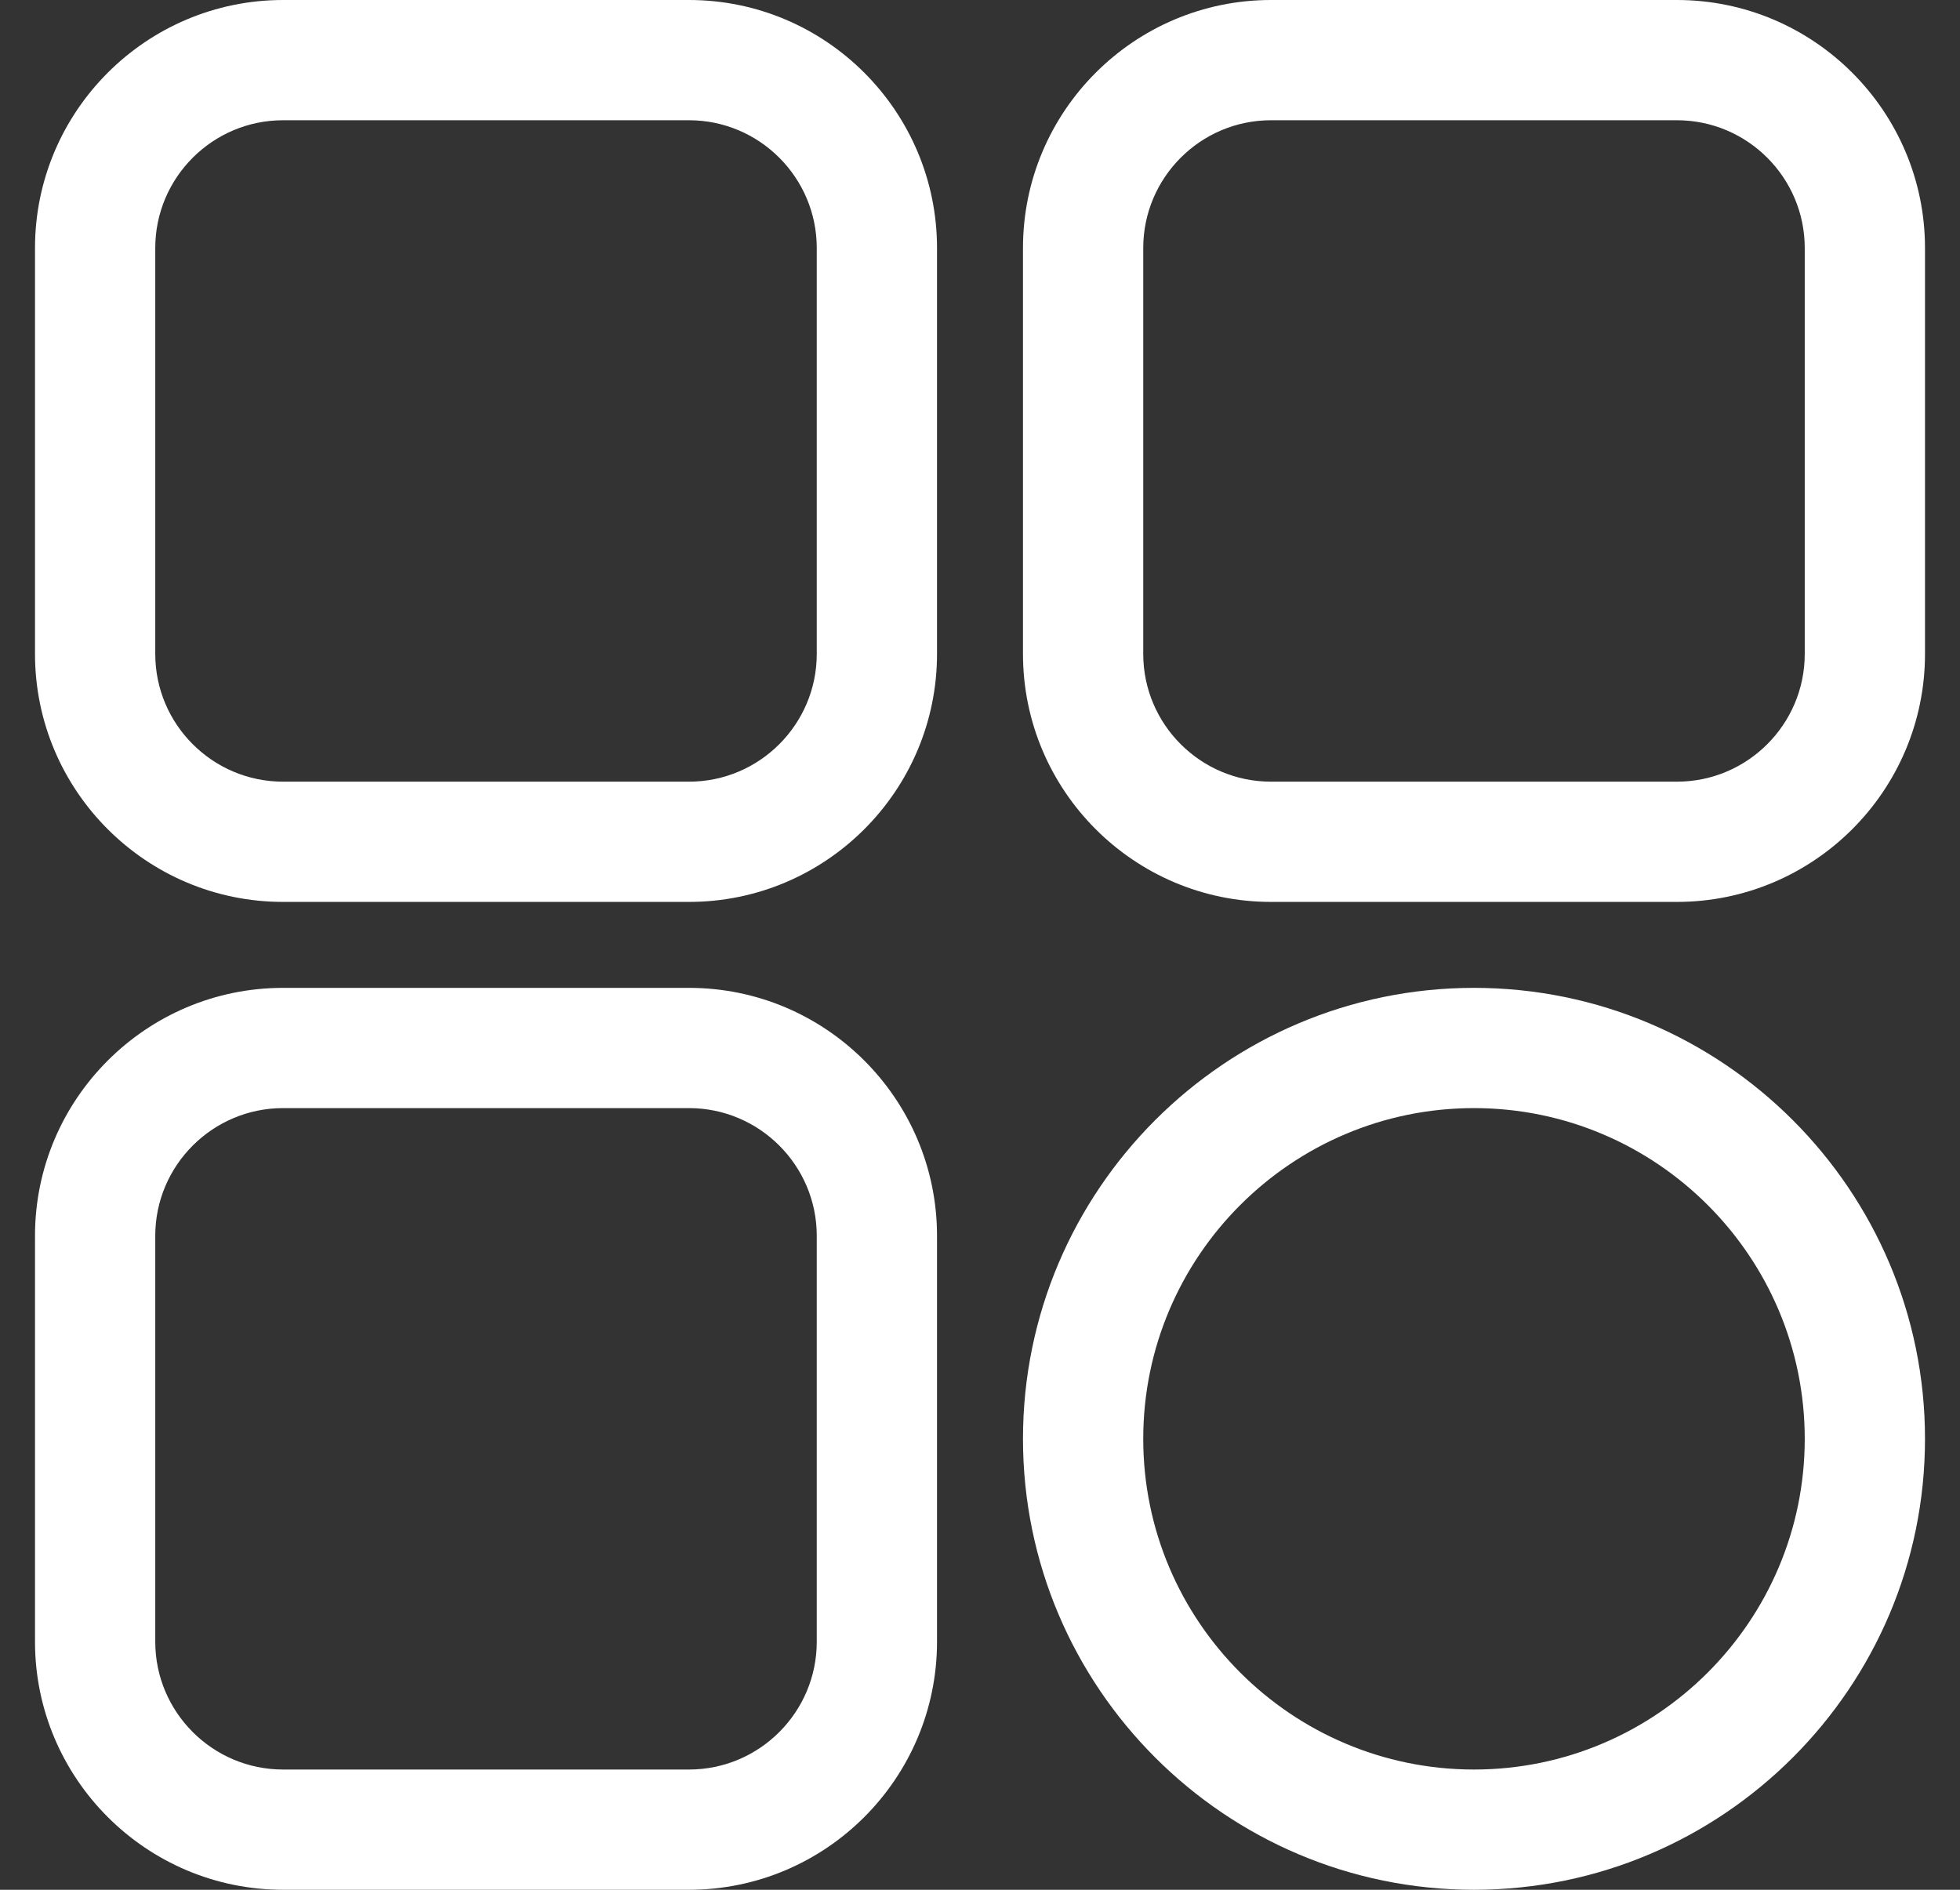<?xml version="1.0" encoding="UTF-8"?>
<svg width="28px" height="27px" viewBox="0 0 28 27" version="1.1" xmlns="http://www.w3.org/2000/svg" xmlns:xlink="http://www.w3.org/1999/xlink">
    <rect x="0" y="0" width="28" height="27" fill="#333333" stroke="none"/>
    <!-- Generator: Sketch 54.1 (76490) - https://sketchapp.com -->
    <title>Group 9</title>
    <desc>Created with Sketch.</desc>
    <g id="ver2_一幻" stroke="none" stroke-width="1" fill="none" fill-rule="evenodd">
        <g id="Artboard" transform="translate(-326, -46)" fill="#FFFFFF">
            <g id="Group-9" transform="translate(326.5, 46)">
                <path d="M3.544,1.718 C2.537,1.718 1.718,2.537 1.718,3.544 L1.718,9.343 C1.718,10.349 2.537,11.168 3.544,11.168 L9.343,11.168 C10.349,11.168 11.168,10.349 11.168,9.343 L11.168,3.544 C11.168,2.537 10.349,1.718 9.343,1.718 L3.544,1.718 Z M9.343,12.886 L3.544,12.886 C1.59,12.886 0,11.297 0,9.343 L0,3.544 C0,1.59 1.59,0 3.544,0 L9.343,0 C11.297,0 12.886,1.59 12.886,3.544 L12.886,9.343 C12.886,11.297 11.297,12.886 9.343,12.886 L9.343,12.886 Z" id="Fill-1"></path>
                <path d="M17.657,1.718 C16.651,1.718 15.832,2.537 15.832,3.544 L15.832,9.343 C15.832,10.349 16.651,11.168 17.657,11.168 L23.456,11.168 C24.463,11.168 25.282,10.349 25.282,9.343 L25.282,3.544 C25.282,2.537 24.463,1.718 23.456,1.718 L17.657,1.718 Z M23.456,12.886 L17.657,12.886 C15.703,12.886 14.114,11.297 14.114,9.343 L14.114,3.544 C14.114,1.59 15.703,0 17.657,0 L23.456,0 C25.41,0 27,1.59 27,3.544 L27,9.343 C27,11.297 25.41,12.886 23.456,12.886 L23.456,12.886 Z" id="Fill-3"></path>
                <path d="M20.557,15.832 C17.951,15.832 15.832,17.951 15.832,20.557 C15.832,23.162 17.951,25.282 20.557,25.282 C23.162,25.282 25.282,23.162 25.282,20.557 C25.282,17.951 23.162,15.832 20.557,15.832 M20.557,27 C17.004,27 14.114,24.11 14.114,20.557 C14.114,17.004 17.004,14.114 20.557,14.114 C24.11,14.114 27,17.004 27,20.557 C27,24.11 24.11,27 20.557,27" id="Fill-5"></path>
                <path d="M3.544,15.832 C2.537,15.832 1.718,16.651 1.718,17.657 L1.718,23.456 C1.718,24.463 2.537,25.282 3.544,25.282 L9.343,25.282 C10.349,25.282 11.168,24.463 11.168,23.456 L11.168,17.657 C11.168,16.651 10.349,15.832 9.343,15.832 L3.544,15.832 Z M9.343,27 L3.544,27 C1.59,27 0,25.41 0,23.456 L0,17.657 C0,15.703 1.59,14.114 3.544,14.114 L9.343,14.114 C11.297,14.114 12.886,15.703 12.886,17.657 L12.886,23.456 C12.886,25.41 11.297,27 9.343,27 L9.343,27 Z" id="Fill-7"></path>
            </g>
        </g>
    </g>
</svg>